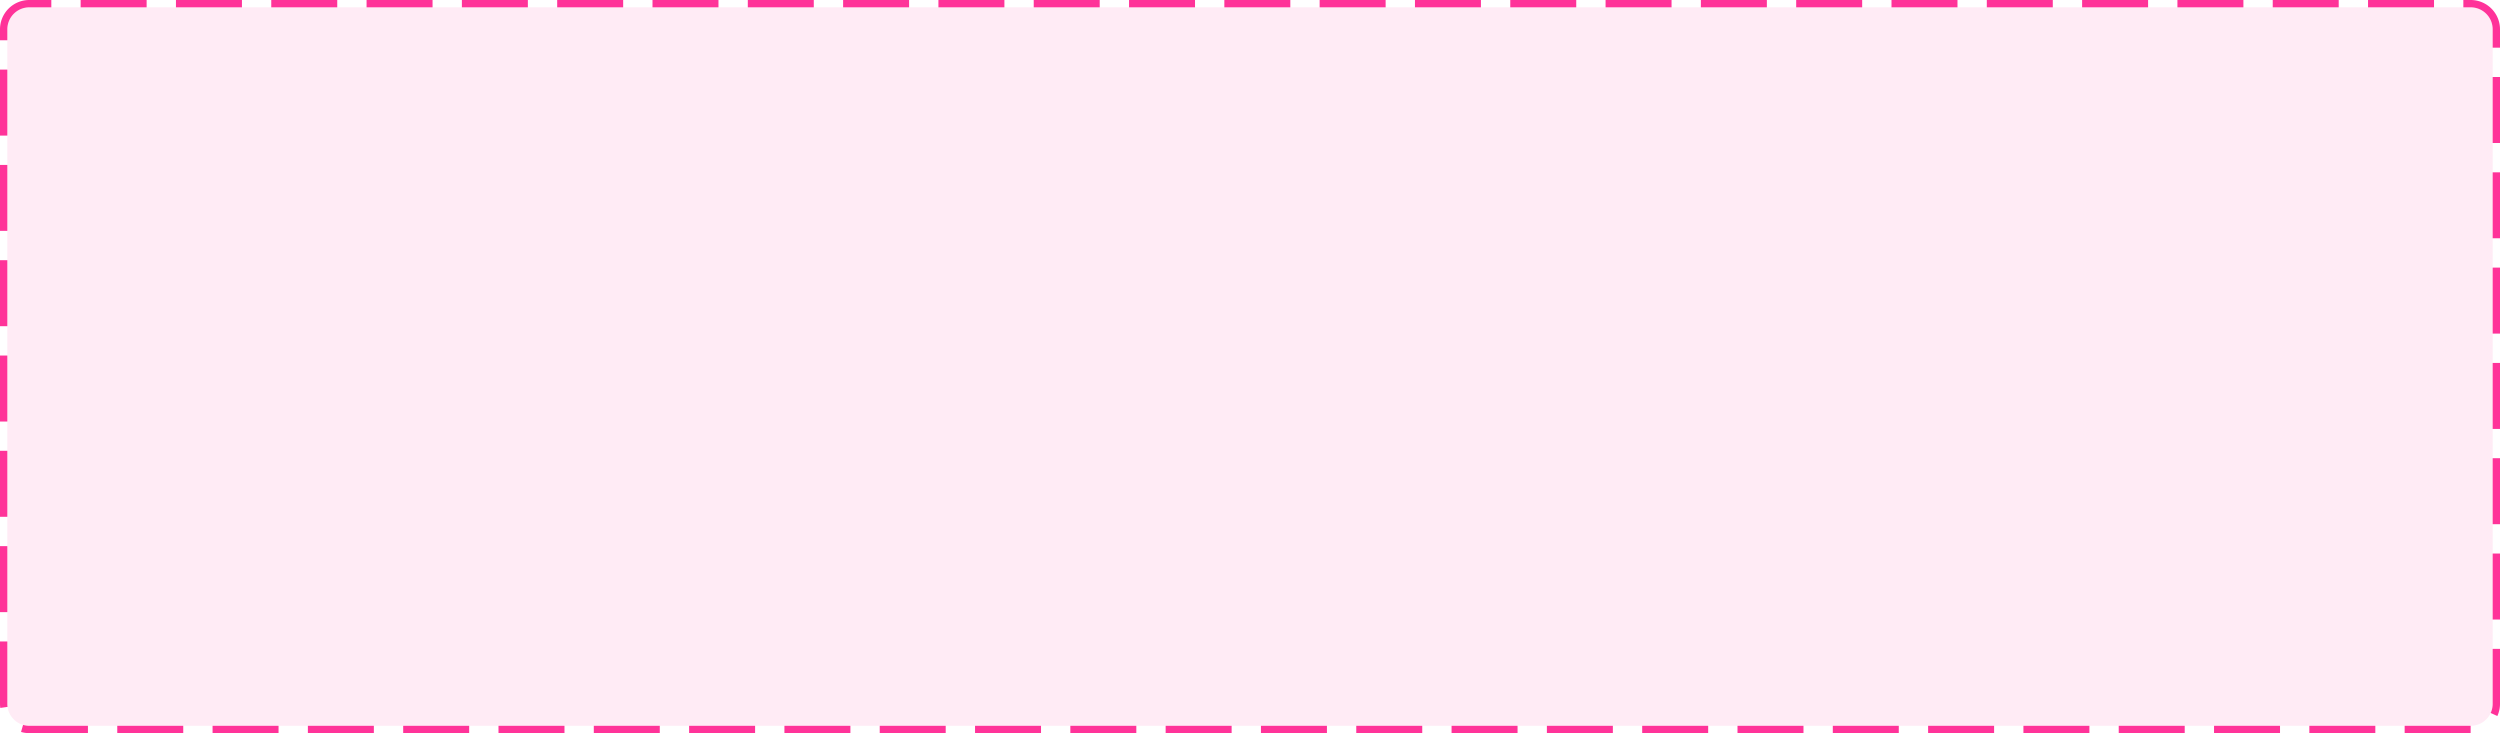 ﻿<?xml version="1.0" encoding="utf-8"?>
<svg version="1.1" xmlns:xlink="http://www.w3.org/1999/xlink" width="341px" height="100px" xmlns="http://www.w3.org/2000/svg">
  <g transform="matrix(1 0 0 1 -368 -410 )">
    <path d="M 369 414  A 3 3 0 0 1 372 411 L 705 411  A 3 3 0 0 1 708 414 L 708 506  A 3 3 0 0 1 705 509 L 372 509  A 3 3 0 0 1 369 506 L 369 414  Z " fill-rule="nonzero" fill="#ff3399" stroke="none" fill-opacity="0.098" />
    <path d="M 368.5 414  A 3.5 3.5 0 0 1 372 410.5 L 705 410.5  A 3.5 3.5 0 0 1 708.5 414 L 708.5 506  A 3.5 3.5 0 0 1 705 509.5 L 372 509.5  A 3.5 3.5 0 0 1 368.5 506 L 368.5 414  Z " stroke-width="1" stroke-dasharray="9,4" stroke="#ff3399" fill="none" stroke-dashoffset="0.5" />
  </g>
</svg>
